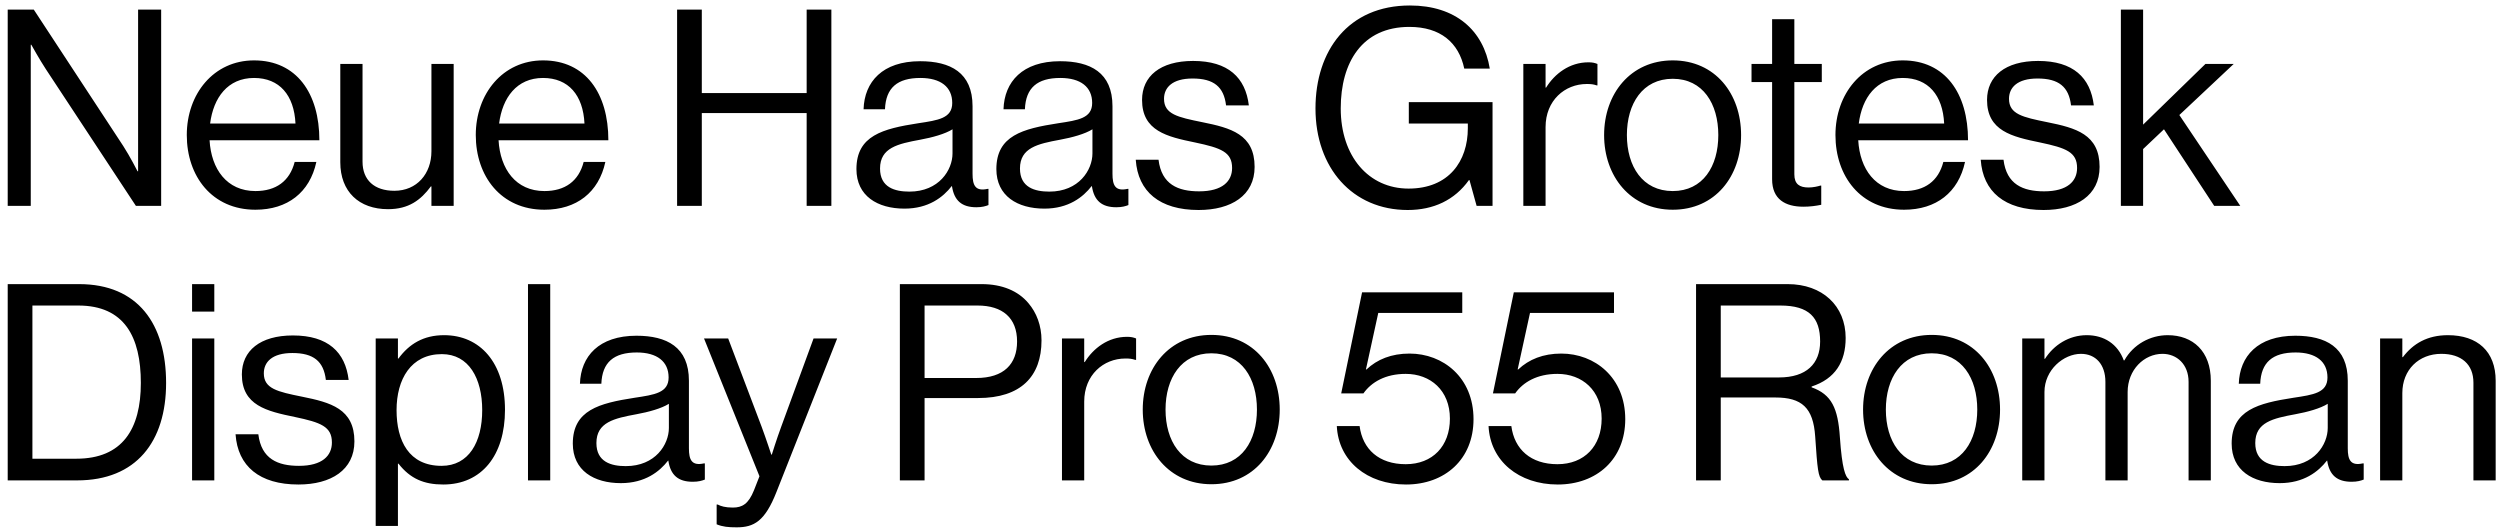 <svg width="255" height="54" viewBox="0 0 255 54" fill="none" xmlns="http://www.w3.org/2000/svg">
                    <path d="M0.786 21H3.138V4.564H3.194C3.194 4.564 4.034 6.076 4.678 7.056L13.862 21H16.438V0.98H14.086V17.472H14.03C14.03 17.472 13.246 15.932 12.574 14.896L3.446 0.98H0.786V21ZM26.052 21.392C29.328 21.392 31.596 19.628 32.268 16.52H30.056C29.552 18.48 28.152 19.488 26.052 19.488C23.14 19.488 21.544 17.248 21.376 14.308H32.576C32.576 9.52 30.252 6.16 25.912 6.16C21.796 6.16 19.052 9.576 19.052 13.776C19.052 17.976 21.628 21.392 26.052 21.392ZM25.912 7.952C28.516 7.952 30 9.716 30.14 12.6H21.432C21.768 9.968 23.224 7.952 25.912 7.952ZM46.274 21V6.524H44.006V15.428C44.006 17.724 42.522 19.46 40.226 19.46C38.182 19.46 36.978 18.368 36.978 16.492V6.524H34.71V16.548C34.71 19.544 36.614 21.336 39.582 21.336C41.682 21.336 42.914 20.412 43.95 19.012H44.006V21H46.274ZM55.529 21.392C58.805 21.392 61.073 19.628 61.745 16.52H59.533C59.029 18.48 57.629 19.488 55.529 19.488C52.617 19.488 51.021 17.248 50.853 14.308H62.053C62.053 9.52 59.729 6.16 55.389 6.16C51.273 6.16 48.529 9.576 48.529 13.776C48.529 17.976 51.105 21.392 55.529 21.392ZM55.389 7.952C57.993 7.952 59.477 9.716 59.617 12.6H50.909C51.245 9.968 52.701 7.952 55.389 7.952ZM69.064 21H71.584V11.536H82.279V21H84.799V0.98H82.279V9.492H71.584V0.98H69.064V21ZM99.592 21.14C100.18 21.14 100.544 21.028 100.824 20.916V19.264H100.74C99.48 19.544 99.2 18.9 99.2 17.724V10.836C99.2 7.392 96.932 6.244 93.852 6.244C90.016 6.244 88.168 8.344 88.084 11.144H90.268C90.352 8.96 91.528 7.952 93.88 7.952C95.952 7.952 97.128 8.876 97.128 10.5C97.128 12.068 95.7 12.264 93.656 12.572C90.044 13.132 87.356 13.832 87.356 17.248C87.356 19.992 89.512 21.28 92.256 21.28C94.72 21.28 96.204 20.104 97.072 18.984H97.1C97.324 20.468 98.108 21.14 99.592 21.14ZM92.76 19.544C91.276 19.544 89.764 19.124 89.764 17.192C89.764 15.064 91.584 14.672 93.852 14.252C95.084 14.028 96.4 13.664 97.156 13.188V15.652C97.156 17.332 95.784 19.544 92.76 19.544ZM113.865 21.14C114.453 21.14 114.817 21.028 115.097 20.916V19.264H115.013C113.753 19.544 113.473 18.9 113.473 17.724V10.836C113.473 7.392 111.205 6.244 108.125 6.244C104.289 6.244 102.441 8.344 102.357 11.144H104.541C104.625 8.96 105.801 7.952 108.153 7.952C110.225 7.952 111.401 8.876 111.401 10.5C111.401 12.068 109.973 12.264 107.929 12.572C104.317 13.132 101.629 13.832 101.629 17.248C101.629 19.992 103.785 21.28 106.529 21.28C108.993 21.28 110.477 20.104 111.345 18.984H111.373C111.597 20.468 112.381 21.14 113.865 21.14ZM107.033 19.544C105.549 19.544 104.037 19.124 104.037 17.192C104.037 15.064 105.857 14.672 108.125 14.252C109.357 14.028 110.673 13.664 111.429 13.188V15.652C111.429 17.332 110.057 19.544 107.033 19.544ZM122.258 21.42C125.59 21.42 127.97 19.936 127.97 17.024C127.97 13.692 125.534 13.048 122.622 12.46C120.13 11.956 118.73 11.648 118.73 10.08C118.73 8.932 119.57 8.008 121.642 8.008C123.798 8.008 124.834 8.848 125.058 10.752H127.382C127.046 7.924 125.282 6.216 121.698 6.216C118.338 6.216 116.49 7.784 116.49 10.192C116.49 13.356 119.038 13.944 121.894 14.532C124.554 15.092 125.674 15.512 125.674 17.136C125.674 18.48 124.694 19.516 122.314 19.516C120.158 19.516 118.478 18.816 118.17 16.296H115.846C116.07 19.544 118.282 21.42 122.258 21.42ZM150.615 21H152.239V10.416H143.699V12.6H149.719V13.076C149.719 16.436 147.787 19.236 143.671 19.236C139.611 19.236 136.755 15.96 136.755 11.06C136.755 6.356 138.939 2.744 143.755 2.744C146.919 2.744 148.795 4.34 149.355 7H151.959C151.315 3.08 148.459 0.56 143.811 0.56C137.511 0.56 134.179 5.18 134.179 11.06C134.179 17.136 137.959 21.42 143.587 21.42C146.219 21.42 148.375 20.412 149.831 18.368H149.887L150.615 21ZM157.648 6.524H155.38V21H157.648V12.964C157.648 10.248 159.608 8.568 161.848 8.568C162.296 8.568 162.52 8.596 162.856 8.708H162.94V6.524C162.66 6.412 162.436 6.356 162.016 6.356C160.084 6.356 158.572 7.532 157.704 8.932H157.648V6.524ZM170.619 21.392C174.959 21.392 177.591 17.976 177.591 13.776C177.591 9.576 174.959 6.16 170.619 6.16C166.307 6.16 163.619 9.576 163.619 13.776C163.619 17.976 166.307 21.392 170.619 21.392ZM170.619 19.488C167.539 19.488 165.943 16.968 165.943 13.776C165.943 10.584 167.539 8.036 170.619 8.036C173.699 8.036 175.267 10.584 175.267 13.776C175.267 16.968 173.699 19.488 170.619 19.488ZM178.655 8.372H180.755V18.284C180.755 20.328 182.099 21.084 183.947 21.084C184.619 21.084 185.235 21 185.767 20.888V18.928H185.683C185.431 19.012 184.927 19.124 184.479 19.124C183.555 19.124 183.023 18.788 183.023 17.78V8.372H185.823V6.524H183.023V1.96H180.755V6.524H178.655V8.372ZM194.216 21.392C197.492 21.392 199.76 19.628 200.432 16.52H198.22C197.716 18.48 196.316 19.488 194.216 19.488C191.304 19.488 189.708 17.248 189.54 14.308H200.74C200.74 9.52 198.416 6.16 194.076 6.16C189.96 6.16 187.216 9.576 187.216 13.776C187.216 17.976 189.792 21.392 194.216 21.392ZM194.076 7.952C196.68 7.952 198.164 9.716 198.304 12.6H189.596C189.932 9.968 191.388 7.952 194.076 7.952ZM208.446 21.42C211.778 21.42 214.158 19.936 214.158 17.024C214.158 13.692 211.722 13.048 208.81 12.46C206.318 11.956 204.918 11.648 204.918 10.08C204.918 8.932 205.758 8.008 207.83 8.008C209.986 8.008 211.022 8.848 211.246 10.752H213.57C213.234 7.924 211.47 6.216 207.886 6.216C204.526 6.216 202.678 7.784 202.678 10.192C202.678 13.356 205.226 13.944 208.082 14.532C210.742 15.092 211.862 15.512 211.862 17.136C211.862 18.48 210.882 19.516 208.502 19.516C206.346 19.516 204.666 18.816 204.358 16.296H202.034C202.258 19.544 204.47 21.42 208.446 21.42ZM225.849 21H228.509L222.293 11.732L227.837 6.524H224.953L218.597 12.712V0.98H216.329V21H218.597V15.204L220.725 13.188L225.849 21ZM0.786 49H7.87C13.89 49 16.942 45.052 16.942 39.06C16.942 33.068 14.086 28.98 8.066 28.98H0.786V49ZM3.306 46.788V31.164H7.982C12.686 31.164 14.366 34.356 14.366 39.06C14.366 43.764 12.49 46.788 7.786 46.788H3.306ZM19.591 49H21.859V34.524H19.591V49ZM19.591 31.78H21.859V28.98H19.591V31.78ZM30.438 49.42C33.77 49.42 36.15 47.936 36.15 45.024C36.15 41.692 33.714 41.048 30.802 40.46C28.31 39.956 26.91 39.648 26.91 38.08C26.91 36.932 27.75 36.008 29.822 36.008C31.978 36.008 33.014 36.848 33.238 38.752H35.562C35.226 35.924 33.462 34.216 29.878 34.216C26.518 34.216 24.67 35.784 24.67 38.192C24.67 41.356 27.218 41.944 30.074 42.532C32.734 43.092 33.854 43.512 33.854 45.136C33.854 46.48 32.874 47.516 30.494 47.516C28.338 47.516 26.658 46.816 26.35 44.296H24.026C24.25 47.544 26.462 49.42 30.438 49.42ZM38.321 53.648H40.589V47.292H40.645C41.849 48.832 43.249 49.42 45.209 49.42C49.129 49.42 51.509 46.452 51.509 41.804C51.509 36.988 48.961 34.188 45.293 34.188C43.193 34.188 41.737 35.084 40.645 36.568H40.589V34.524H38.321V53.648ZM45.041 47.516C41.709 47.516 40.449 44.968 40.449 41.832C40.449 38.696 41.905 36.12 45.069 36.12C47.813 36.12 49.185 38.584 49.185 41.832C49.185 45.108 47.813 47.516 45.041 47.516ZM53.855 49H56.123V28.98H53.855V49ZM70.662 49.14C71.25 49.14 71.614 49.028 71.894 48.916V47.264H71.81C70.55 47.544 70.27 46.9 70.27 45.724V38.836C70.27 35.392 68.002 34.244 64.922 34.244C61.086 34.244 59.238 36.344 59.154 39.144H61.338C61.422 36.96 62.598 35.952 64.95 35.952C67.022 35.952 68.198 36.876 68.198 38.5C68.198 40.068 66.77 40.264 64.726 40.572C61.114 41.132 58.426 41.832 58.426 45.248C58.426 47.992 60.582 49.28 63.326 49.28C65.79 49.28 67.274 48.104 68.142 46.984H68.17C68.394 48.468 69.178 49.14 70.662 49.14ZM63.83 47.544C62.346 47.544 60.834 47.124 60.834 45.192C60.834 43.064 62.654 42.672 64.922 42.252C66.154 42.028 67.47 41.664 68.226 41.188V43.652C68.226 45.332 66.854 47.544 63.83 47.544ZM75.142 53.788C76.906 53.788 78.026 53.172 79.202 50.176L85.39 34.524H82.982L79.678 43.54C79.23 44.744 78.726 46.368 78.726 46.368H78.67C78.67 46.368 78.138 44.744 77.69 43.54L74.274 34.524H71.81L77.466 48.58L76.906 50.008C76.346 51.408 75.702 51.772 74.75 51.772C73.994 51.772 73.518 51.632 73.21 51.464H73.098V53.48C73.714 53.732 74.274 53.788 75.142 53.788ZM91.786 49H94.306V40.6H99.766C104.134 40.6 106.234 38.388 106.234 34.72C106.234 33.208 105.73 31.892 104.89 30.912C103.854 29.68 102.23 28.98 100.13 28.98H91.786V49ZM94.306 31.164H99.71C102.258 31.164 103.742 32.424 103.742 34.832C103.742 37.128 102.398 38.556 99.57 38.556H94.306V31.164ZM110.589 34.524H108.321V49H110.589V40.964C110.589 38.248 112.549 36.568 114.789 36.568C115.237 36.568 115.461 36.596 115.797 36.708H115.881V34.524C115.601 34.412 115.377 34.356 114.957 34.356C113.025 34.356 111.513 35.532 110.645 36.932H110.589V34.524ZM123.56 49.392C127.9 49.392 130.532 45.976 130.532 41.776C130.532 37.576 127.9 34.16 123.56 34.16C119.248 34.16 116.56 37.576 116.56 41.776C116.56 45.976 119.248 49.392 123.56 49.392ZM123.56 47.488C120.48 47.488 118.884 44.968 118.884 41.776C118.884 38.584 120.48 36.036 123.56 36.036C126.64 36.036 128.208 38.584 128.208 41.776C128.208 44.968 126.64 47.488 123.56 47.488ZM143.411 49.42C147.387 49.42 150.299 46.844 150.299 42.756C150.299 38.5 147.191 36.064 143.775 36.064C141.927 36.064 140.471 36.652 139.379 37.688H139.323L140.583 31.92H149.151V29.82H138.931L136.803 40.124H139.071C139.883 38.976 141.311 38.136 143.383 38.136C145.903 38.136 147.891 39.816 147.891 42.7C147.891 45.5 146.127 47.348 143.383 47.348C140.667 47.348 138.987 45.836 138.679 43.456H136.355C136.523 47.012 139.435 49.42 143.411 49.42ZM158.888 49.42C162.864 49.42 165.776 46.844 165.776 42.756C165.776 38.5 162.668 36.064 159.252 36.064C157.404 36.064 155.948 36.652 154.856 37.688H154.8L156.06 31.92H164.628V29.82H154.408L152.28 40.124H154.548C155.36 38.976 156.788 38.136 158.86 38.136C161.38 38.136 163.368 39.816 163.368 42.7C163.368 45.5 161.604 47.348 158.86 47.348C156.144 47.348 154.464 45.836 154.156 43.456H151.832C152 47.012 154.912 49.42 158.888 49.42ZM172.997 49H175.517V40.544H181.089C183.777 40.544 184.953 41.58 185.149 44.52C185.373 47.88 185.457 48.636 185.877 49H188.593V48.888C188.229 48.636 187.893 47.824 187.669 44.604C187.473 41.636 186.829 40.236 184.785 39.508V39.424C187.193 38.64 188.257 36.904 188.257 34.468C188.257 31.192 185.877 28.98 182.349 28.98H172.997V49ZM175.517 31.164H181.593C184.533 31.164 185.653 32.396 185.653 34.832C185.653 37.1 184.253 38.5 181.453 38.5H175.517V31.164ZM197.033 49.392C201.373 49.392 204.005 45.976 204.005 41.776C204.005 37.576 201.373 34.16 197.033 34.16C192.721 34.16 190.033 37.576 190.033 41.776C190.033 45.976 192.721 49.392 197.033 49.392ZM197.033 47.488C193.953 47.488 192.357 44.968 192.357 41.776C192.357 38.584 193.953 36.036 197.033 36.036C200.113 36.036 201.681 38.584 201.681 41.776C201.681 44.968 200.113 47.488 197.033 47.488ZM206.267 49H208.535V39.984C208.535 37.716 210.495 36.092 212.259 36.092C213.743 36.092 214.751 37.156 214.751 38.948V49H217.019V39.984C217.019 37.716 218.699 36.092 220.575 36.092C222.031 36.092 223.235 37.156 223.235 38.948V49H225.503V38.836C225.503 35.84 223.683 34.188 221.107 34.188C219.343 34.188 217.607 35.112 216.683 36.764H216.627C216.011 35.084 214.611 34.188 212.847 34.188C211.027 34.188 209.487 35.196 208.591 36.596H208.535V34.524H206.267V49ZM239.865 49.14C240.453 49.14 240.817 49.028 241.097 48.916V47.264H241.013C239.753 47.544 239.473 46.9 239.473 45.724V38.836C239.473 35.392 237.205 34.244 234.125 34.244C230.289 34.244 228.441 36.344 228.357 39.144H230.541C230.625 36.96 231.801 35.952 234.153 35.952C236.225 35.952 237.401 36.876 237.401 38.5C237.401 40.068 235.973 40.264 233.929 40.572C230.317 41.132 227.629 41.832 227.629 45.248C227.629 47.992 229.785 49.28 232.529 49.28C234.993 49.28 236.477 48.104 237.345 46.984H237.373C237.597 48.468 238.381 49.14 239.865 49.14ZM233.033 47.544C231.549 47.544 230.037 47.124 230.037 45.192C230.037 43.064 231.857 42.672 234.125 42.252C235.357 42.028 236.673 41.664 237.429 41.188V43.652C237.429 45.332 236.057 47.544 233.033 47.544ZM245.038 34.524H242.77V49H245.038V40.096C245.038 37.716 246.718 36.092 249.014 36.092C251.058 36.092 252.29 37.156 252.29 39.032V49H254.558V38.836C254.558 35.84 252.71 34.188 249.686 34.188C247.586 34.188 246.13 35.056 245.094 36.428H245.038V34.524Z" fill="black"/>
                  </svg> 